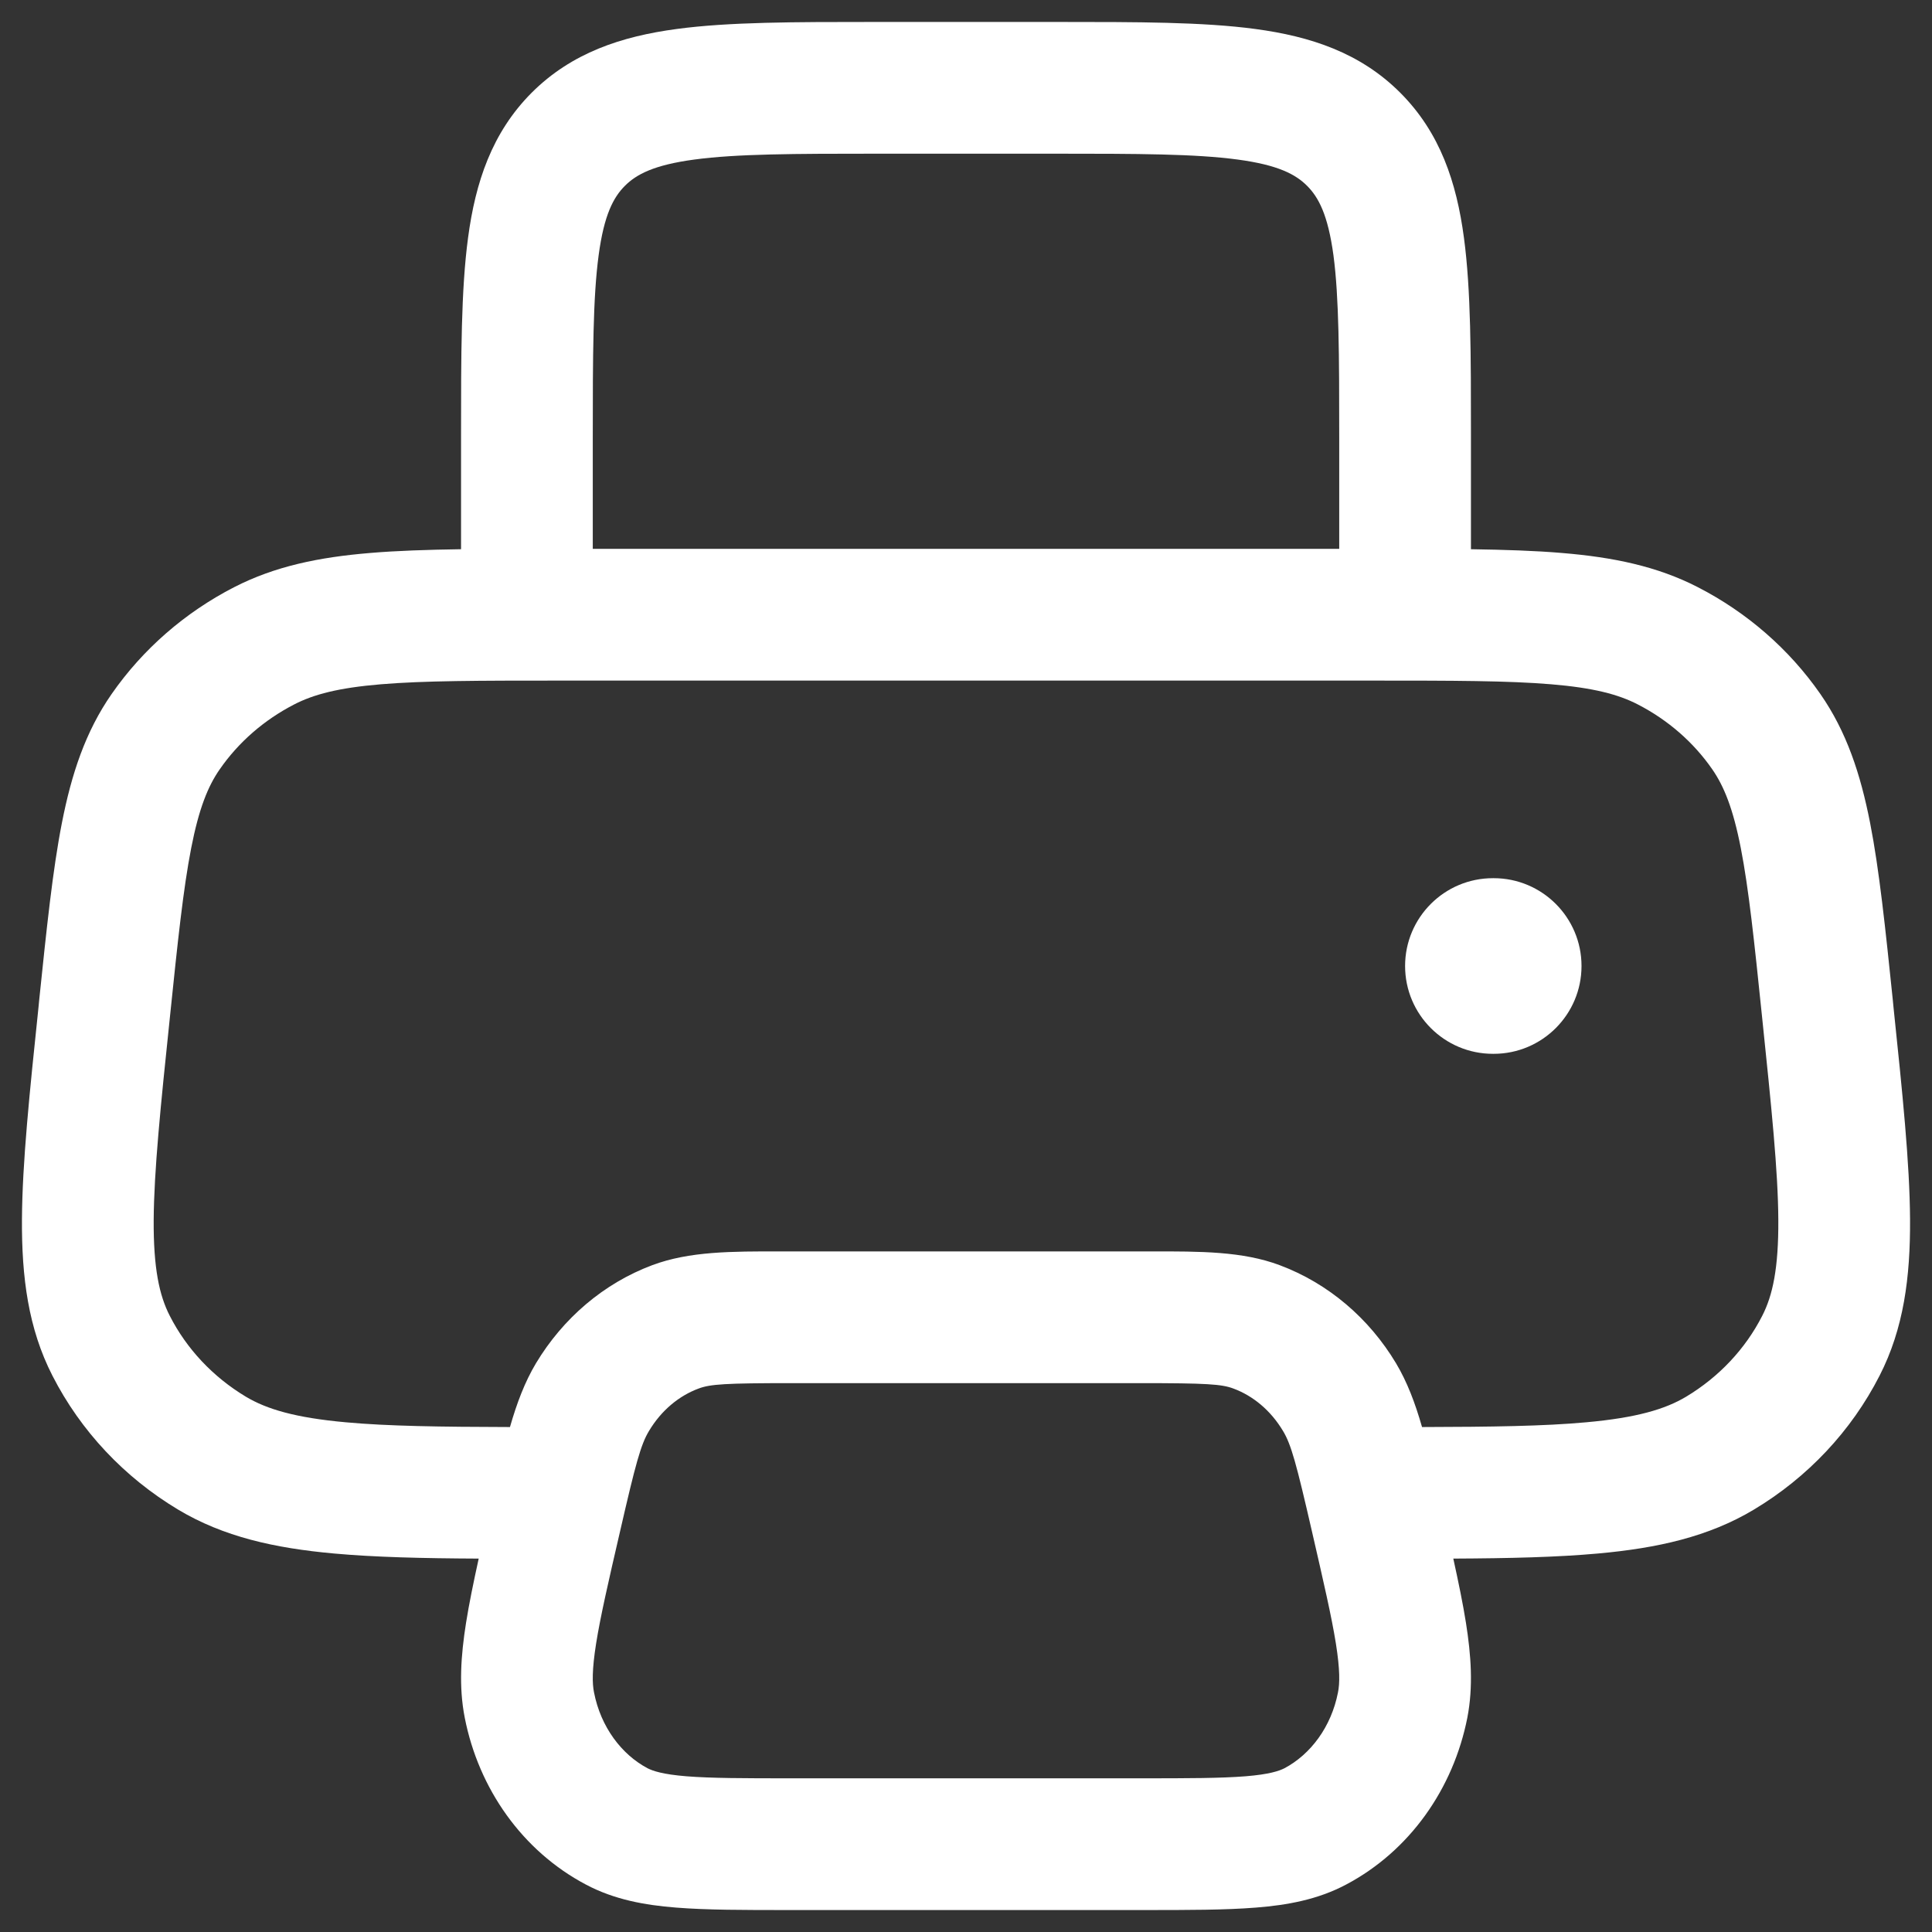<svg width="22" height="22" viewBox="0 0 22 22" fill="none" xmlns="http://www.w3.org/2000/svg">
<rect x="0" y="0" width="22" height="22" fill="#333333" stroke="none"/>
<path d="M17 10C16.448 10 16 10.448 16 11C16 11.552 16.448 12 17 12H17.009C17.561 12 18.009 11.552 18.009 11C18.009 10.448 17.561 10 17.009 10H17Z" fill="white"/>
<path fill-rule="evenodd" clip-rule="evenodd" d="M12.052 0.25H9.948C9.05 0.25 8.3 0.25 7.706 0.33C7.078 0.414 6.511 0.6 6.055 1.055C5.6 1.511 5.414 2.078 5.33 2.706C5.25 3.3 5.25 4.05 5.25 4.948L5.25 6.254C4.861 6.26 4.517 6.271 4.212 6.297C3.634 6.345 3.132 6.447 2.665 6.687C2.107 6.974 1.627 7.391 1.271 7.903C0.972 8.333 0.814 8.815 0.705 9.37C0.6 9.905 0.531 10.57 0.446 11.39L0.439 11.464C0.336 12.448 0.254 13.242 0.25 13.883C0.246 14.544 0.322 15.128 0.597 15.665C0.919 16.296 1.416 16.823 2.028 17.19C2.545 17.5 3.128 17.629 3.803 17.69C4.266 17.732 4.811 17.745 5.451 17.748C5.391 18.022 5.341 18.264 5.307 18.479C5.248 18.852 5.223 19.207 5.292 19.559C5.45 20.367 5.947 21.077 6.672 21.46C6.994 21.631 7.341 21.694 7.699 21.722C8.045 21.75 8.471 21.75 8.981 21.75H13.019C13.529 21.75 13.955 21.75 14.301 21.722C14.659 21.694 15.006 21.631 15.328 21.46C16.053 21.077 16.55 20.367 16.709 19.559C16.777 19.207 16.752 18.852 16.693 18.479C16.659 18.264 16.609 18.022 16.549 17.748C17.189 17.745 17.734 17.732 18.197 17.69C18.872 17.629 19.455 17.5 19.972 17.19C20.584 16.823 21.081 16.296 21.403 15.665C21.678 15.128 21.754 14.544 21.75 13.883C21.746 13.242 21.664 12.448 21.561 11.464L21.554 11.39C21.469 10.57 21.4 9.905 21.295 9.37C21.186 8.815 21.028 8.333 20.729 7.903C20.373 7.391 19.893 6.974 19.335 6.687C18.869 6.447 18.366 6.345 17.788 6.297C17.483 6.271 17.139 6.26 16.75 6.254L16.75 4.948C16.75 4.05 16.75 3.3 16.67 2.706C16.586 2.078 16.4 1.511 15.944 1.055C15.489 0.6 14.922 0.414 14.294 0.33C13.7 0.25 12.95 0.25 12.052 0.25ZM6.103 15.524C5.976 15.737 5.886 15.975 5.807 16.25C5.014 16.248 4.418 16.24 3.939 16.196C3.363 16.144 3.038 16.047 2.799 15.904C2.423 15.678 2.124 15.358 1.933 14.983C1.814 14.751 1.747 14.442 1.75 13.892C1.754 13.333 1.827 12.612 1.935 11.58C2.024 10.717 2.087 10.119 2.177 9.658C2.265 9.207 2.368 8.952 2.503 8.759C2.716 8.452 3.007 8.198 3.351 8.021C3.572 7.907 3.856 7.832 4.337 7.792C4.827 7.751 5.455 7.75 6.354 7.75H15.646C16.545 7.75 17.173 7.751 17.663 7.792C18.144 7.832 18.428 7.907 18.649 8.021C18.993 8.198 19.284 8.452 19.497 8.759C19.631 8.952 19.735 9.207 19.823 9.658C19.913 10.119 19.976 10.717 20.065 11.58C20.172 12.612 20.247 13.333 20.25 13.892C20.253 14.442 20.186 14.751 20.067 14.983C19.876 15.358 19.577 15.678 19.201 15.904C18.962 16.047 18.637 16.144 18.061 16.196C17.582 16.24 16.986 16.248 16.193 16.25C16.114 15.975 16.024 15.737 15.897 15.524C15.591 15.013 15.127 14.614 14.57 14.406C14.149 14.249 13.675 14.249 13.102 14.25H8.898C8.325 14.249 7.851 14.249 7.429 14.406C6.873 14.614 6.41 15.013 6.103 15.524ZM15.25 6.25V5C15.25 4.036 15.248 3.388 15.184 2.905C15.121 2.444 15.014 2.246 14.884 2.116C14.754 1.986 14.556 1.879 14.095 1.817C13.612 1.752 12.964 1.75 12 1.75H10C9.036 1.75 8.388 1.752 7.905 1.817C7.444 1.879 7.246 1.986 7.116 2.116C6.986 2.246 6.879 2.444 6.817 2.905C6.752 3.388 6.75 4.036 6.75 5V6.25H15.25ZM9.011 15.75C8.265 15.75 8.088 15.761 7.954 15.812C7.733 15.894 7.531 16.059 7.39 16.295C7.297 16.449 7.238 16.666 7.06 17.441C6.927 18.015 6.837 18.408 6.788 18.715C6.74 19.018 6.744 19.171 6.764 19.271C6.841 19.667 7.078 19.978 7.373 20.135C7.434 20.166 7.546 20.205 7.819 20.227C8.097 20.249 8.464 20.25 9.011 20.25H12.989C13.536 20.25 13.903 20.249 14.181 20.227C14.454 20.205 14.566 20.166 14.627 20.135C14.922 19.978 15.159 19.667 15.236 19.271C15.256 19.171 15.26 19.018 15.212 18.715C15.163 18.408 15.072 18.015 14.94 17.441C14.762 16.666 14.703 16.449 14.61 16.295C14.469 16.059 14.267 15.894 14.046 15.812C13.912 15.761 13.735 15.75 12.989 15.75H9.011Z" fill="white"/>
</svg>
